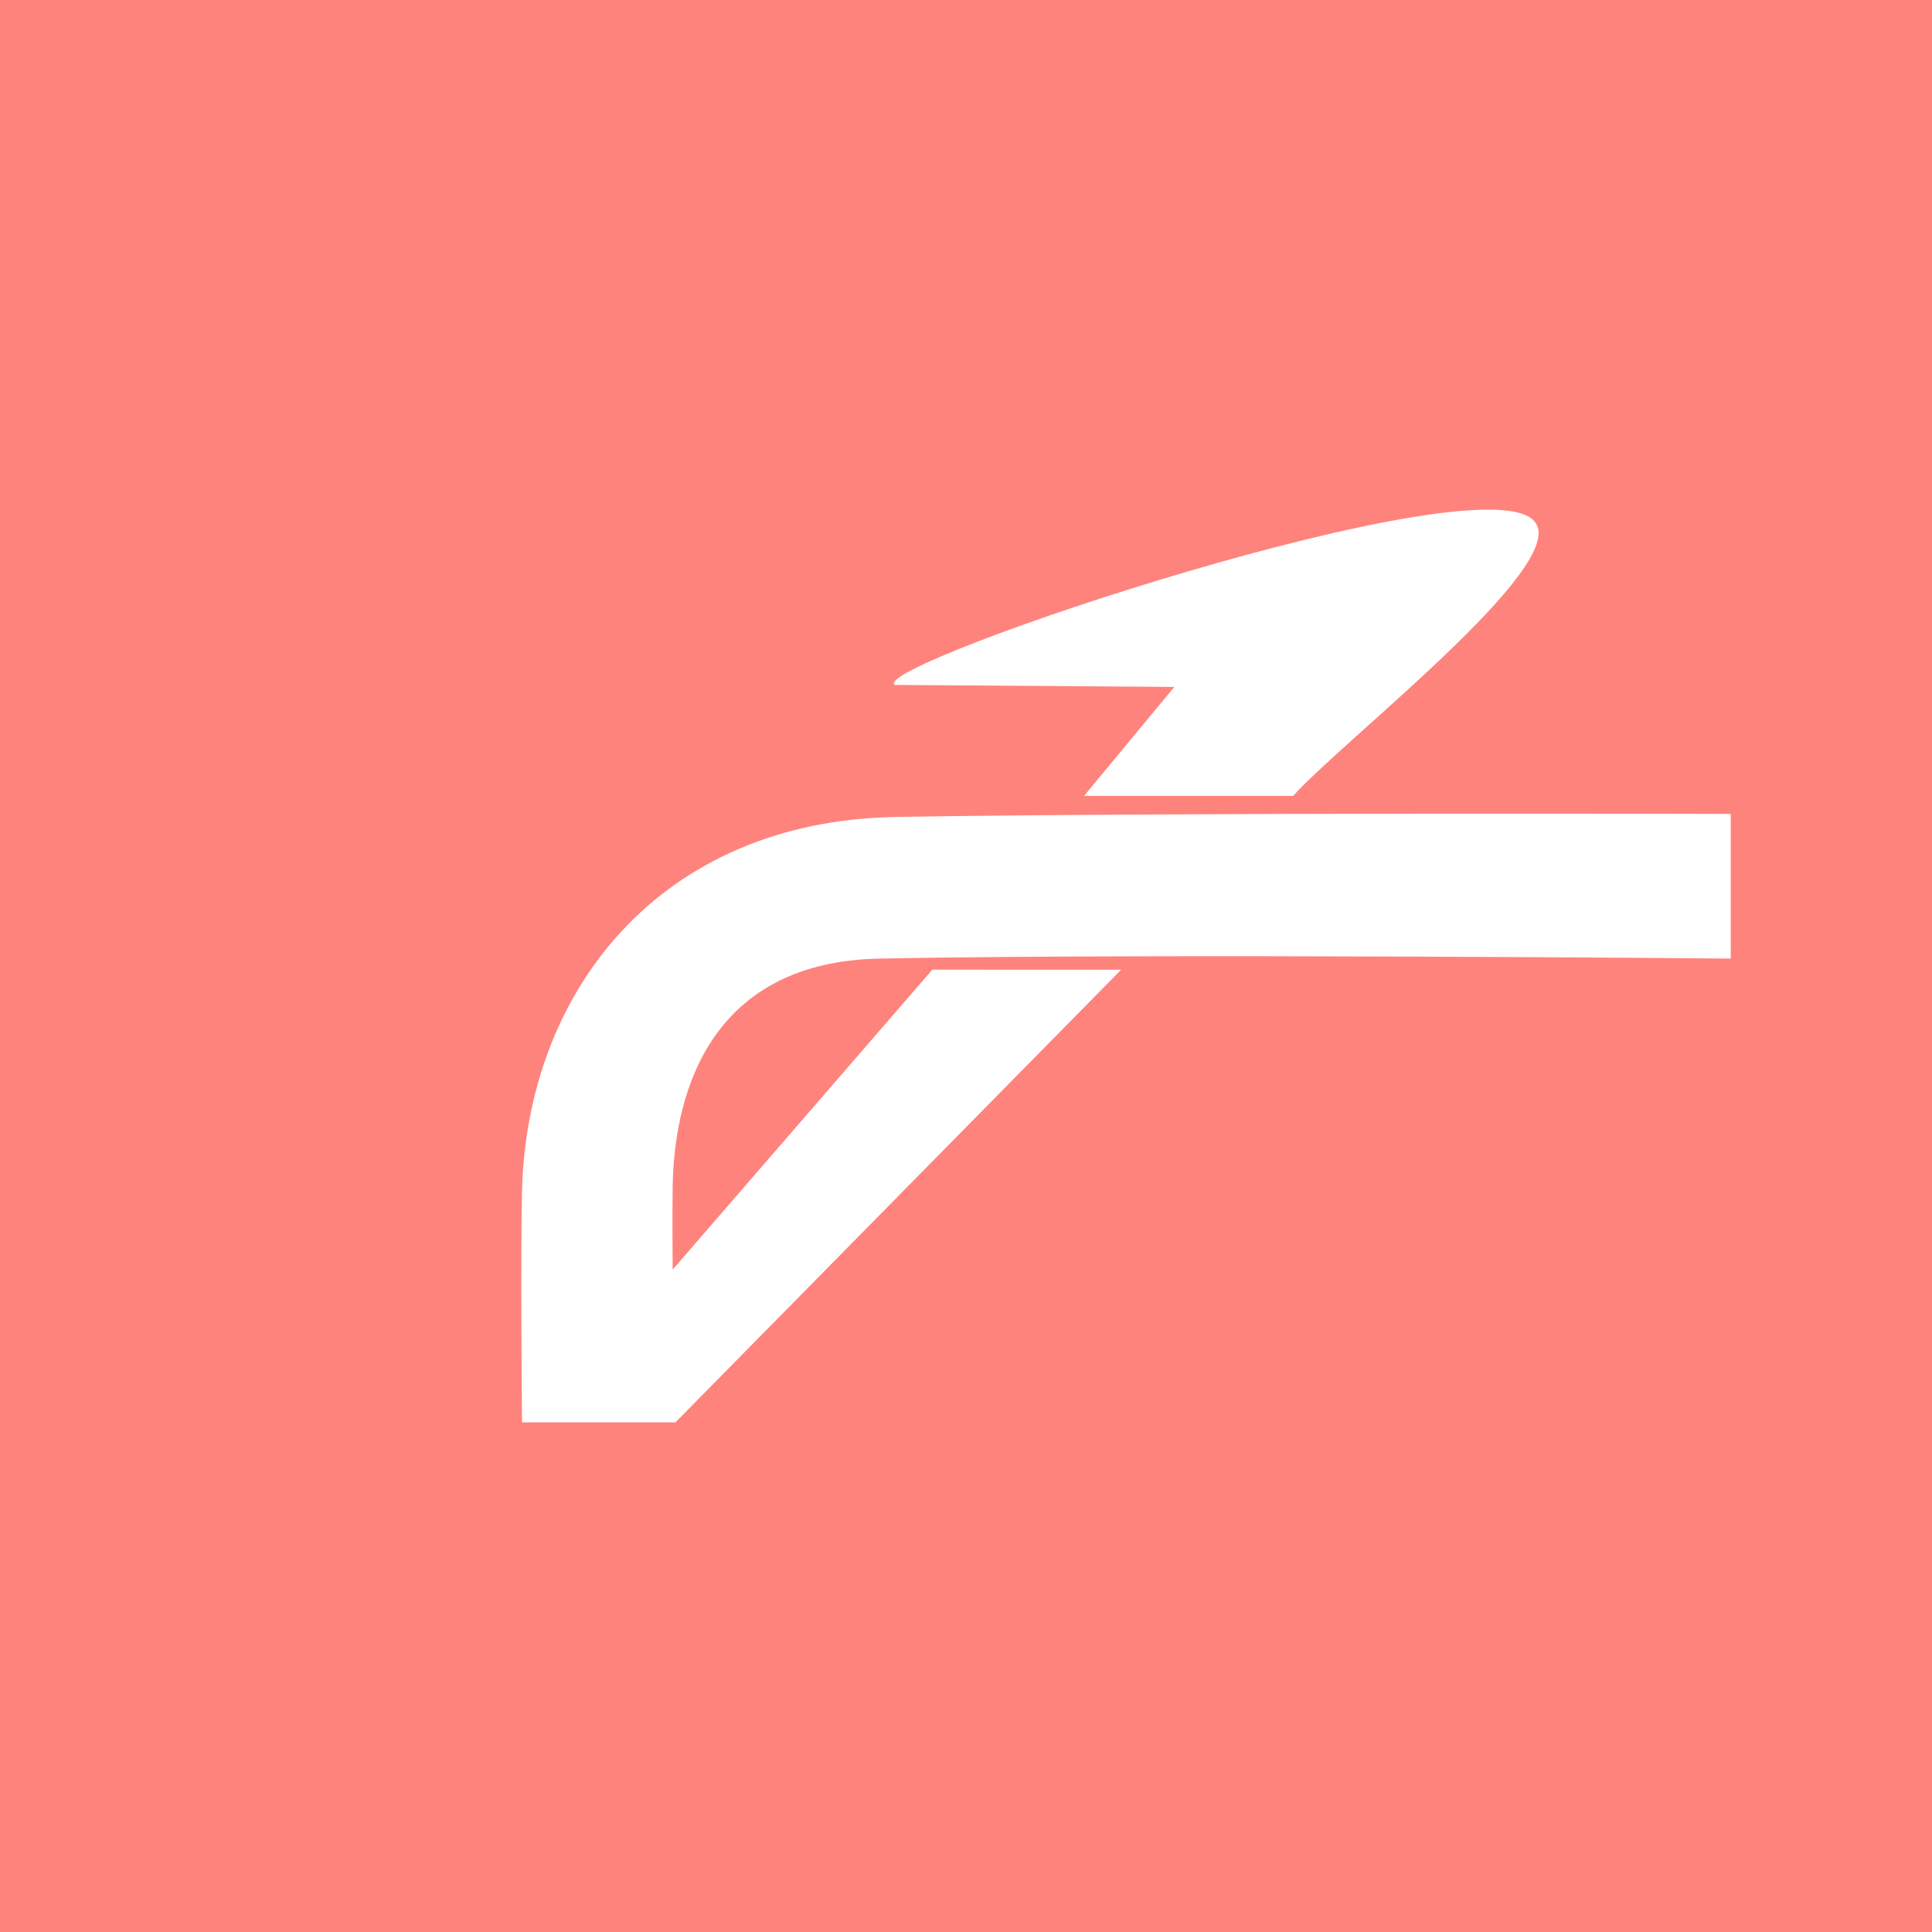<svg xmlns="http://www.w3.org/2000/svg" xml:space="preserve" width="192" height="192">
  <rect width="100%" height="100%" fill="#ff837d" />
  <path fill="#fff"
    d="M172 80.885s-55.304-.161-82.934.302c-23.493.394-36.71 17.312-37.189 37.189-.158 6.539 0 22.976 0 22.976h15.248l44.296-44.986H92.654l-25.805 29.807s-.046-5.52 0-8.28c.168-10.024 4.225-22.308 20.561-22.63 26.905-.532 84.59 0 84.59 0zM107.73 79.095h20.784c4.912-5.496 27.408-22.877 24.052-27.185-4.645-6.497-66.162 14.115-63.668 16.159l27.809.195z" />
</svg>

